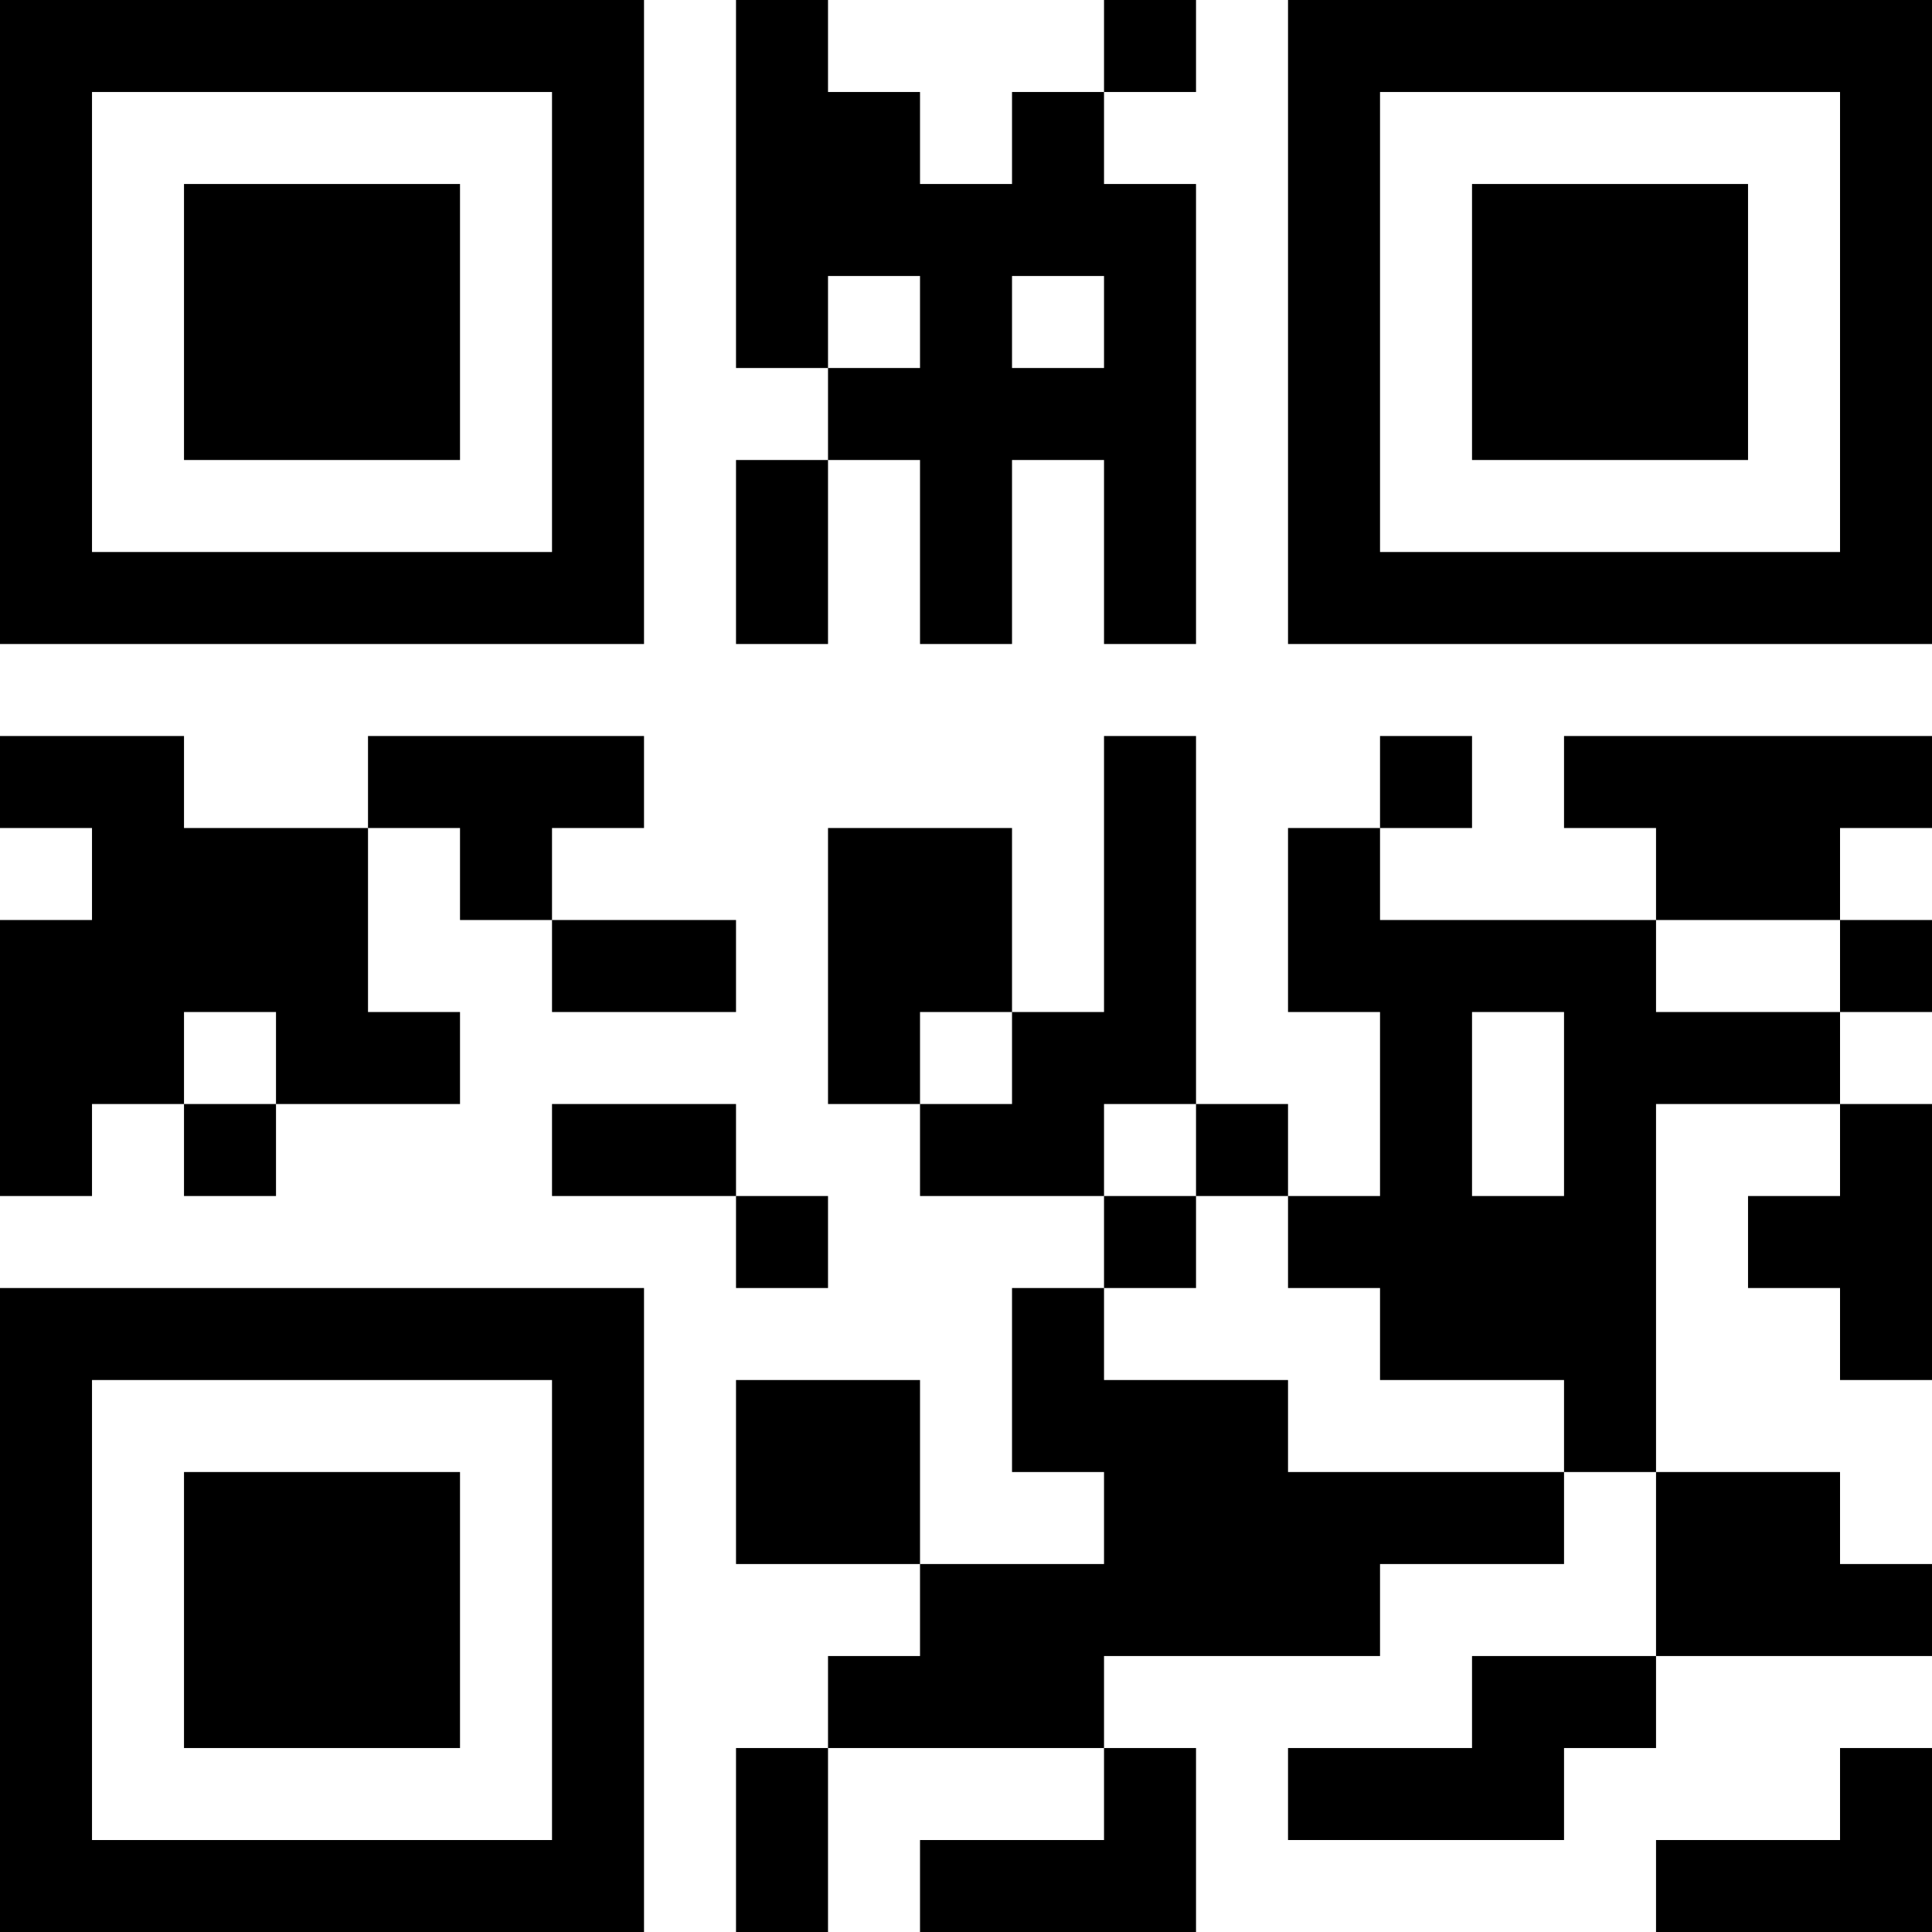 <svg xmlns="http://www.w3.org/2000/svg" version="1.1" width="100" height="100" viewBox="0 0 100 100"><rect x="0" y="0" width="100" height="100" fill="#ffffff"/><g transform="scale(4.762)"><g transform="translate(0,0)"><path fill-rule="evenodd" d="M8 0L8 4L9 4L9 5L8 5L8 7L9 7L9 5L10 5L10 7L11 7L11 5L12 5L12 7L13 7L13 2L12 2L12 1L13 1L13 0L12 0L12 1L11 1L11 2L10 2L10 1L9 1L9 0ZM9 3L9 4L10 4L10 3ZM11 3L11 4L12 4L12 3ZM0 8L0 9L1 9L1 10L0 10L0 13L1 13L1 12L2 12L2 13L3 13L3 12L5 12L5 11L4 11L4 9L5 9L5 10L6 10L6 11L8 11L8 10L6 10L6 9L7 9L7 8L4 8L4 9L2 9L2 8ZM12 8L12 11L11 11L11 9L9 9L9 12L10 12L10 13L12 13L12 14L11 14L11 16L12 16L12 17L10 17L10 15L8 15L8 17L10 17L10 18L9 18L9 19L8 19L8 21L9 21L9 19L12 19L12 20L10 20L10 21L13 21L13 19L12 19L12 18L15 18L15 17L17 17L17 16L18 16L18 18L16 18L16 19L14 19L14 20L17 20L17 19L18 19L18 18L21 18L21 17L20 17L20 16L18 16L18 12L20 12L20 13L19 13L19 14L20 14L20 15L21 15L21 12L20 12L20 11L21 11L21 10L20 10L20 9L21 9L21 8L17 8L17 9L18 9L18 10L15 10L15 9L16 9L16 8L15 8L15 9L14 9L14 11L15 11L15 13L14 13L14 12L13 12L13 8ZM18 10L18 11L20 11L20 10ZM2 11L2 12L3 12L3 11ZM10 11L10 12L11 12L11 11ZM16 11L16 13L17 13L17 11ZM6 12L6 13L8 13L8 14L9 14L9 13L8 13L8 12ZM12 12L12 13L13 13L13 14L12 14L12 15L14 15L14 16L17 16L17 15L15 15L15 14L14 14L14 13L13 13L13 12ZM20 19L20 20L18 20L18 21L21 21L21 19ZM0 0L0 7L7 7L7 0ZM1 1L1 6L6 6L6 1ZM2 2L2 5L5 5L5 2ZM14 0L14 7L21 7L21 0ZM15 1L15 6L20 6L20 1ZM16 2L16 5L19 5L19 2ZM0 14L0 21L7 21L7 14ZM1 15L1 20L6 20L6 15ZM2 16L2 19L5 19L5 16Z" fill="#000000"/></g></g></svg>